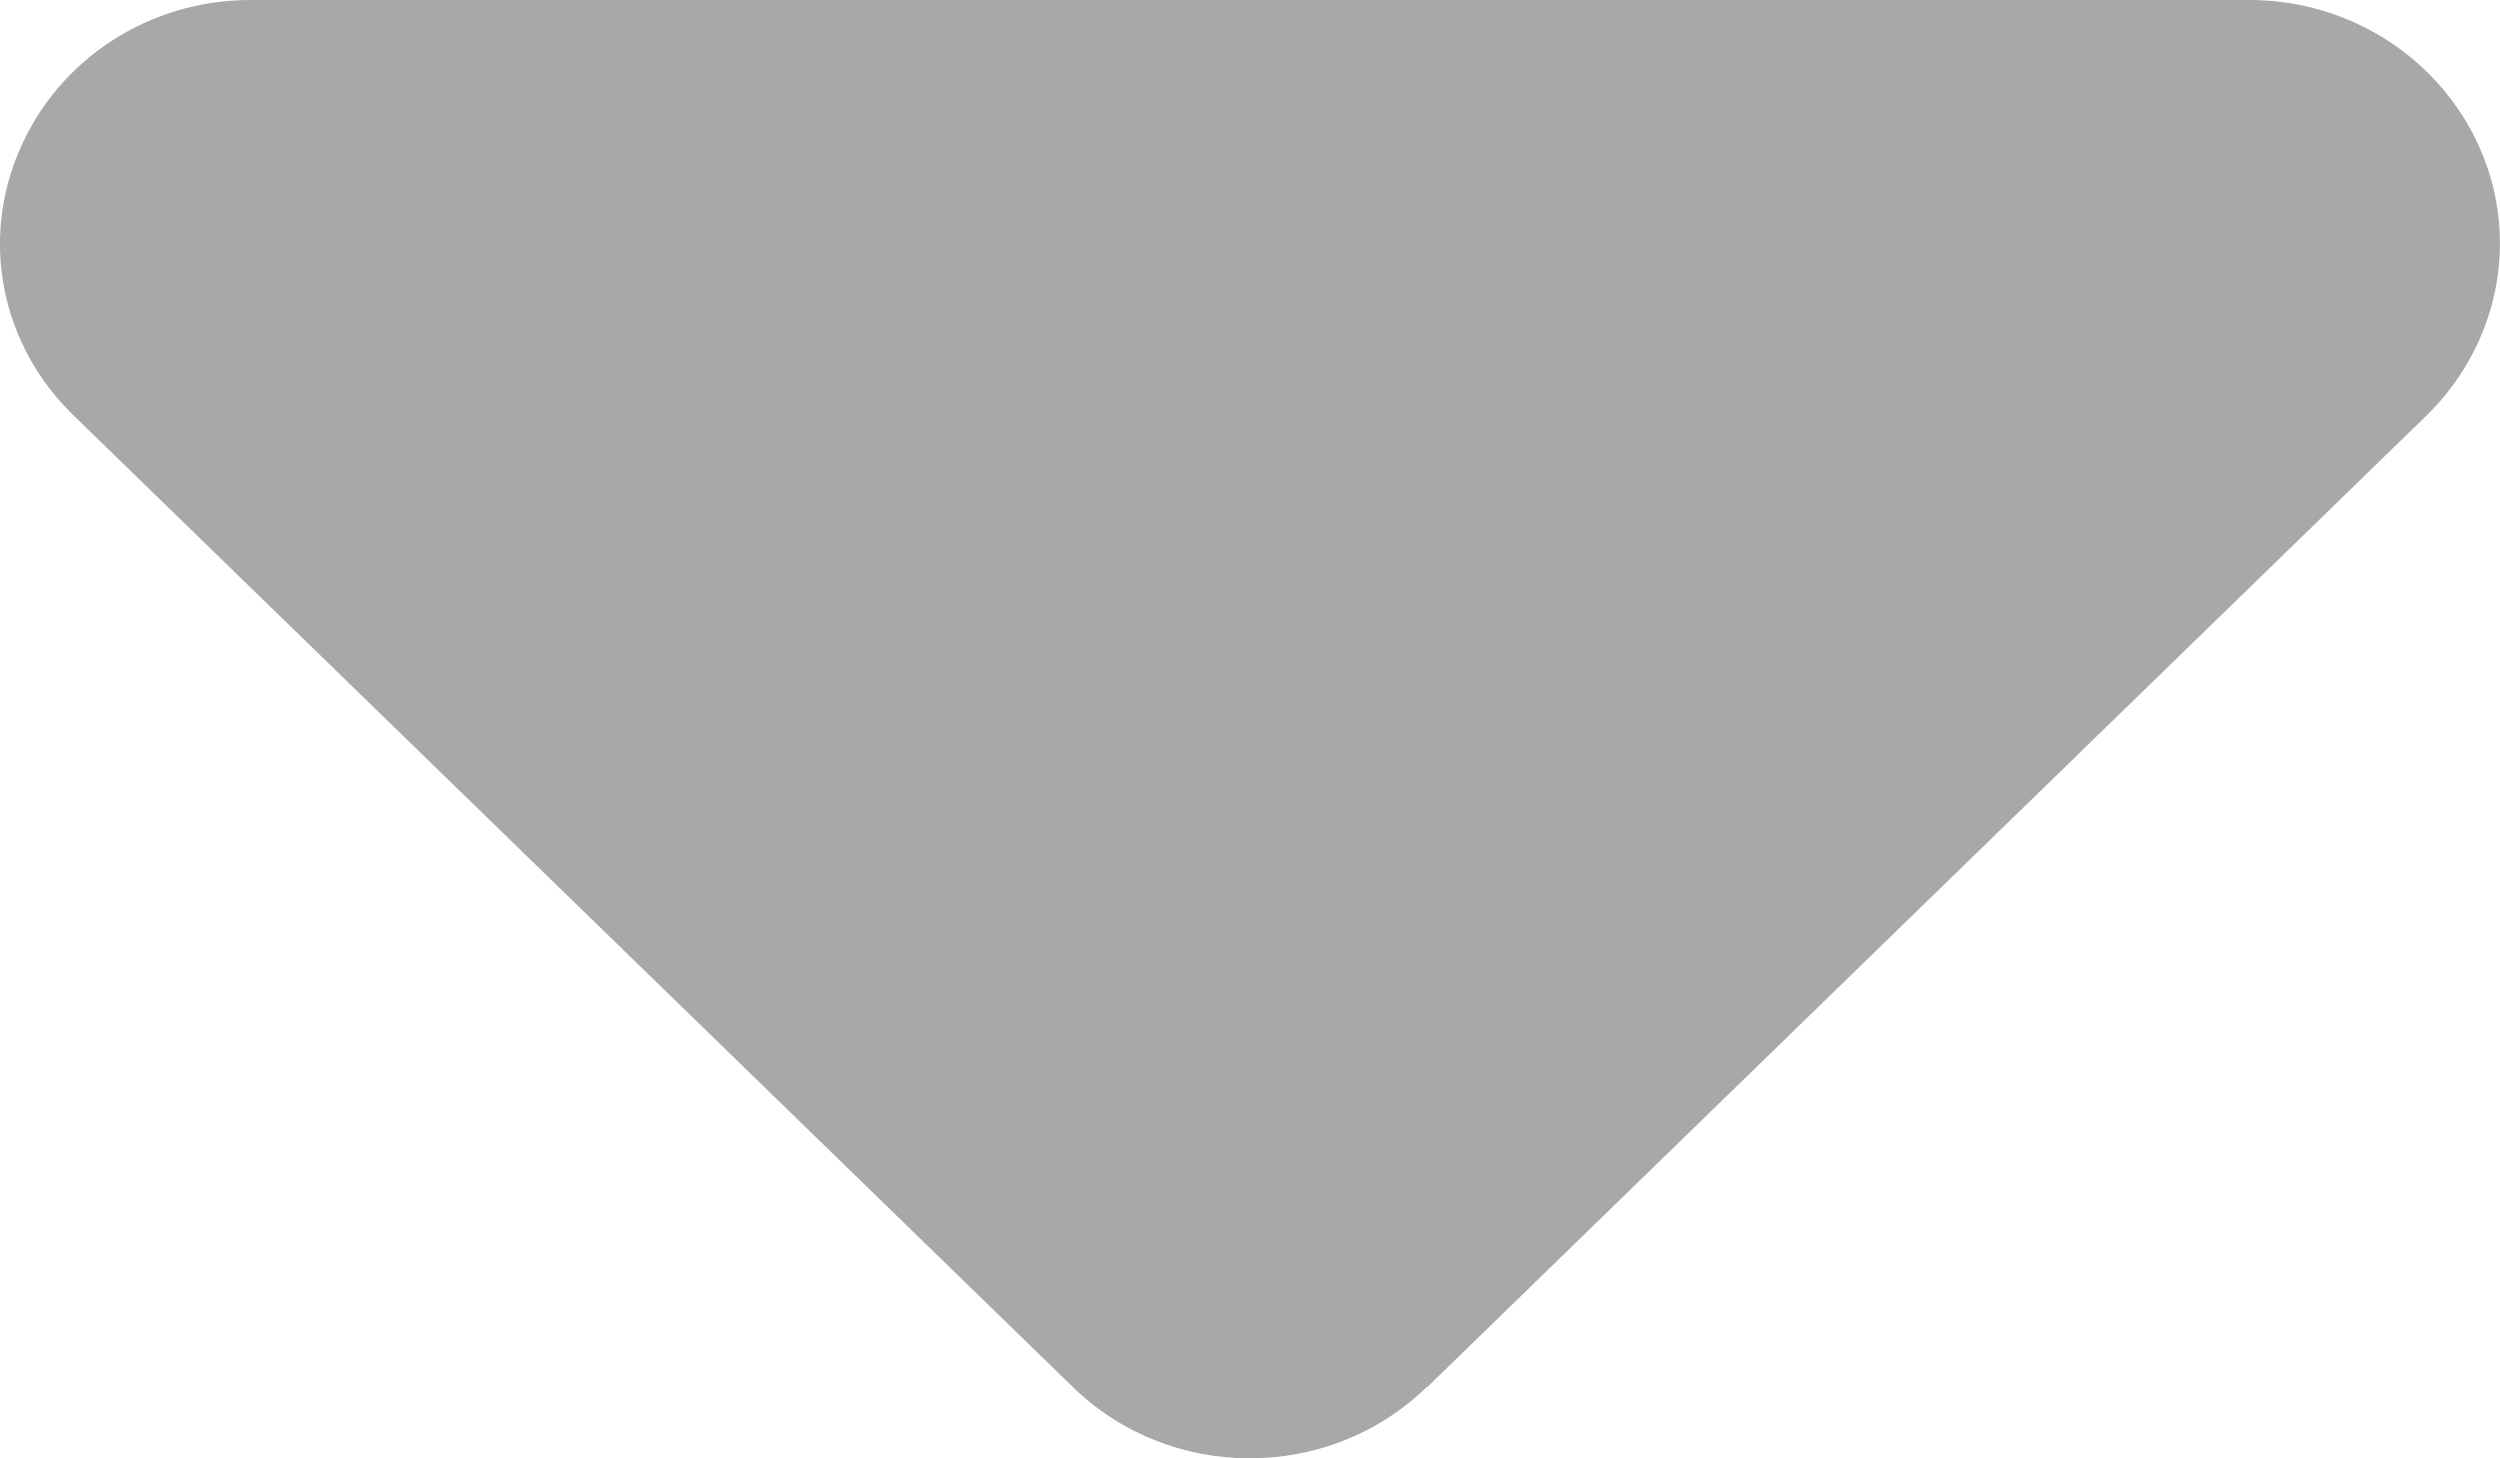 <svg width="12" height="7" viewBox="0 0 12 7" fill="none" xmlns="http://www.w3.org/2000/svg">
<path d="M6.848 6.658C6.379 7.114 5.618 7.114 5.15 6.658L0.352 1.993C0.007 1.658 -0.095 1.159 0.093 0.722C0.28 0.284 0.715 0 1.202 0H10.798C11.282 0 11.72 0.284 11.908 0.722C12.095 1.159 11.99 1.658 11.649 1.993L6.851 6.658H6.848Z" fill="#A8A8A8"/>
</svg>
